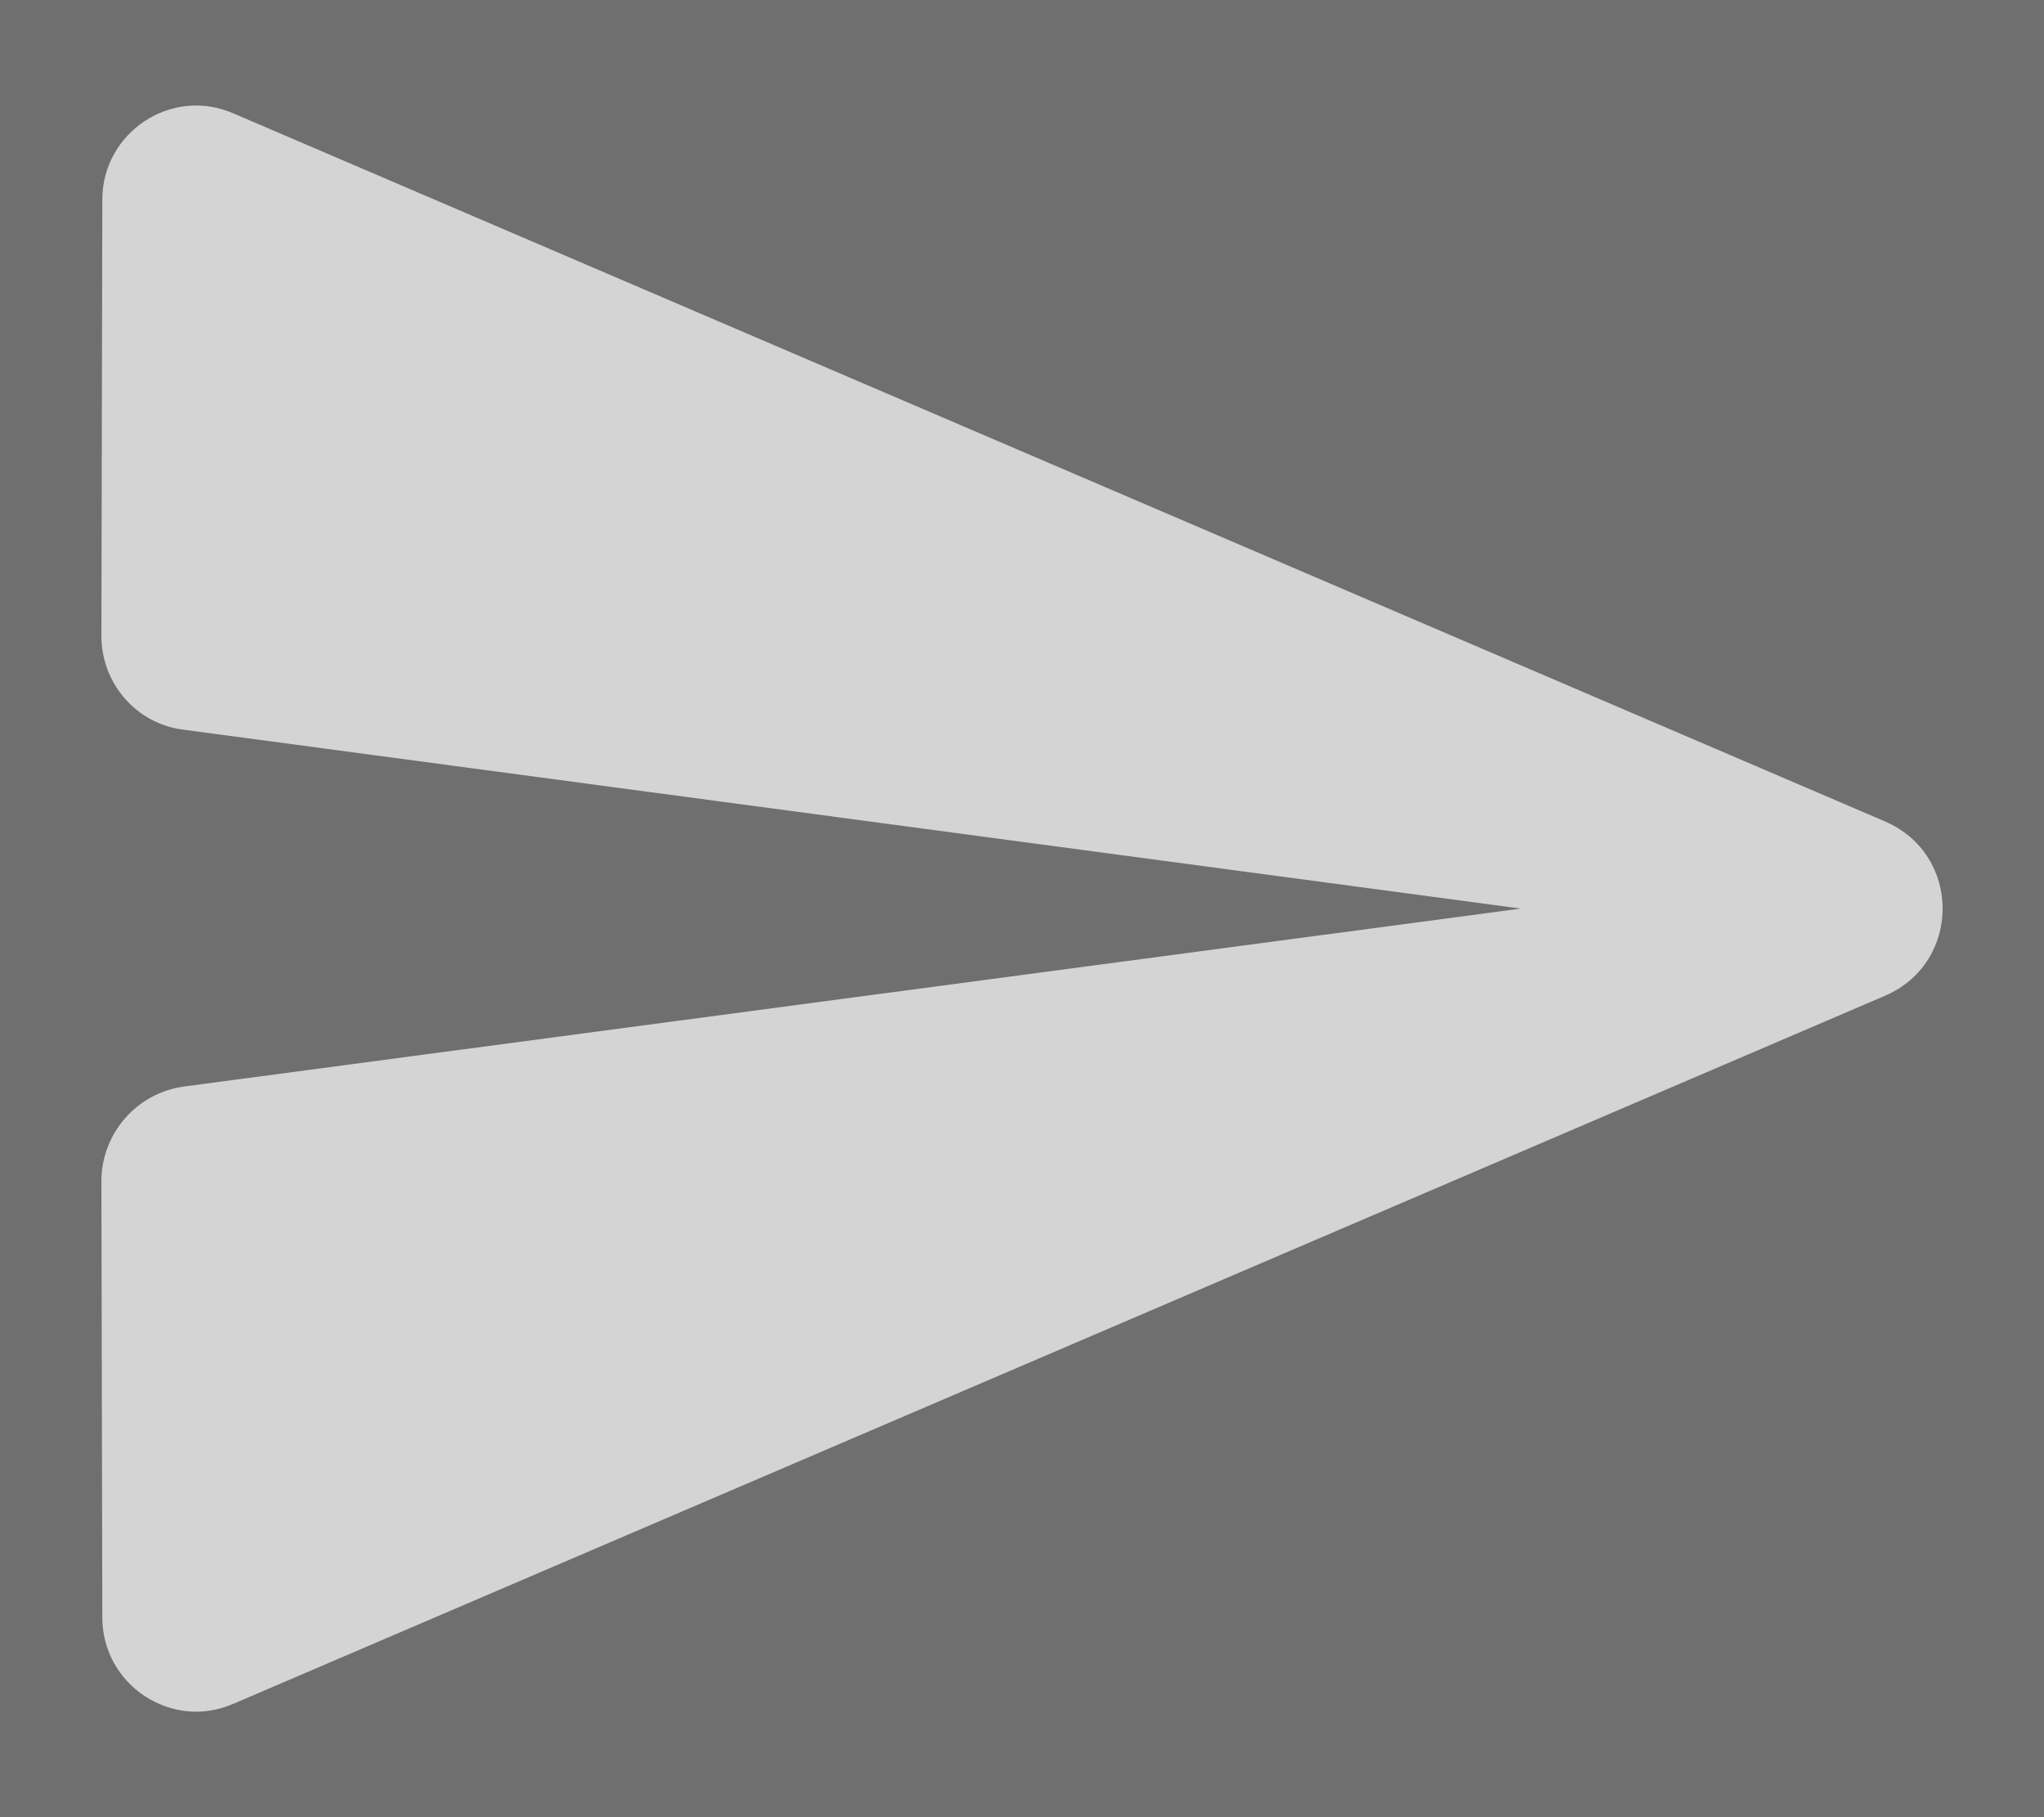 <svg width="18" height="16" viewBox="0 0 18 16" fill="white" fill-opacity="0.7" xmlns="http://www.w3.org/2000/svg">
<rect x="0" y="0" width="18" height="16" fill="#333333" stroke="none"/>
<path d="M2.059 15L16.601 8.767C17.276 8.475 17.276 7.525 16.601 7.233L2.059 1C1.509 0.758 0.901 1.167 0.901 1.758L0.893 5.6C0.893 6.017 1.201 6.375 1.618 6.425L13.393 8L1.618 9.567C1.201 9.625 0.893 9.983 0.893 10.4L0.901 14.242C0.901 14.833 1.509 15.242 2.059 15Z" />
</svg>

